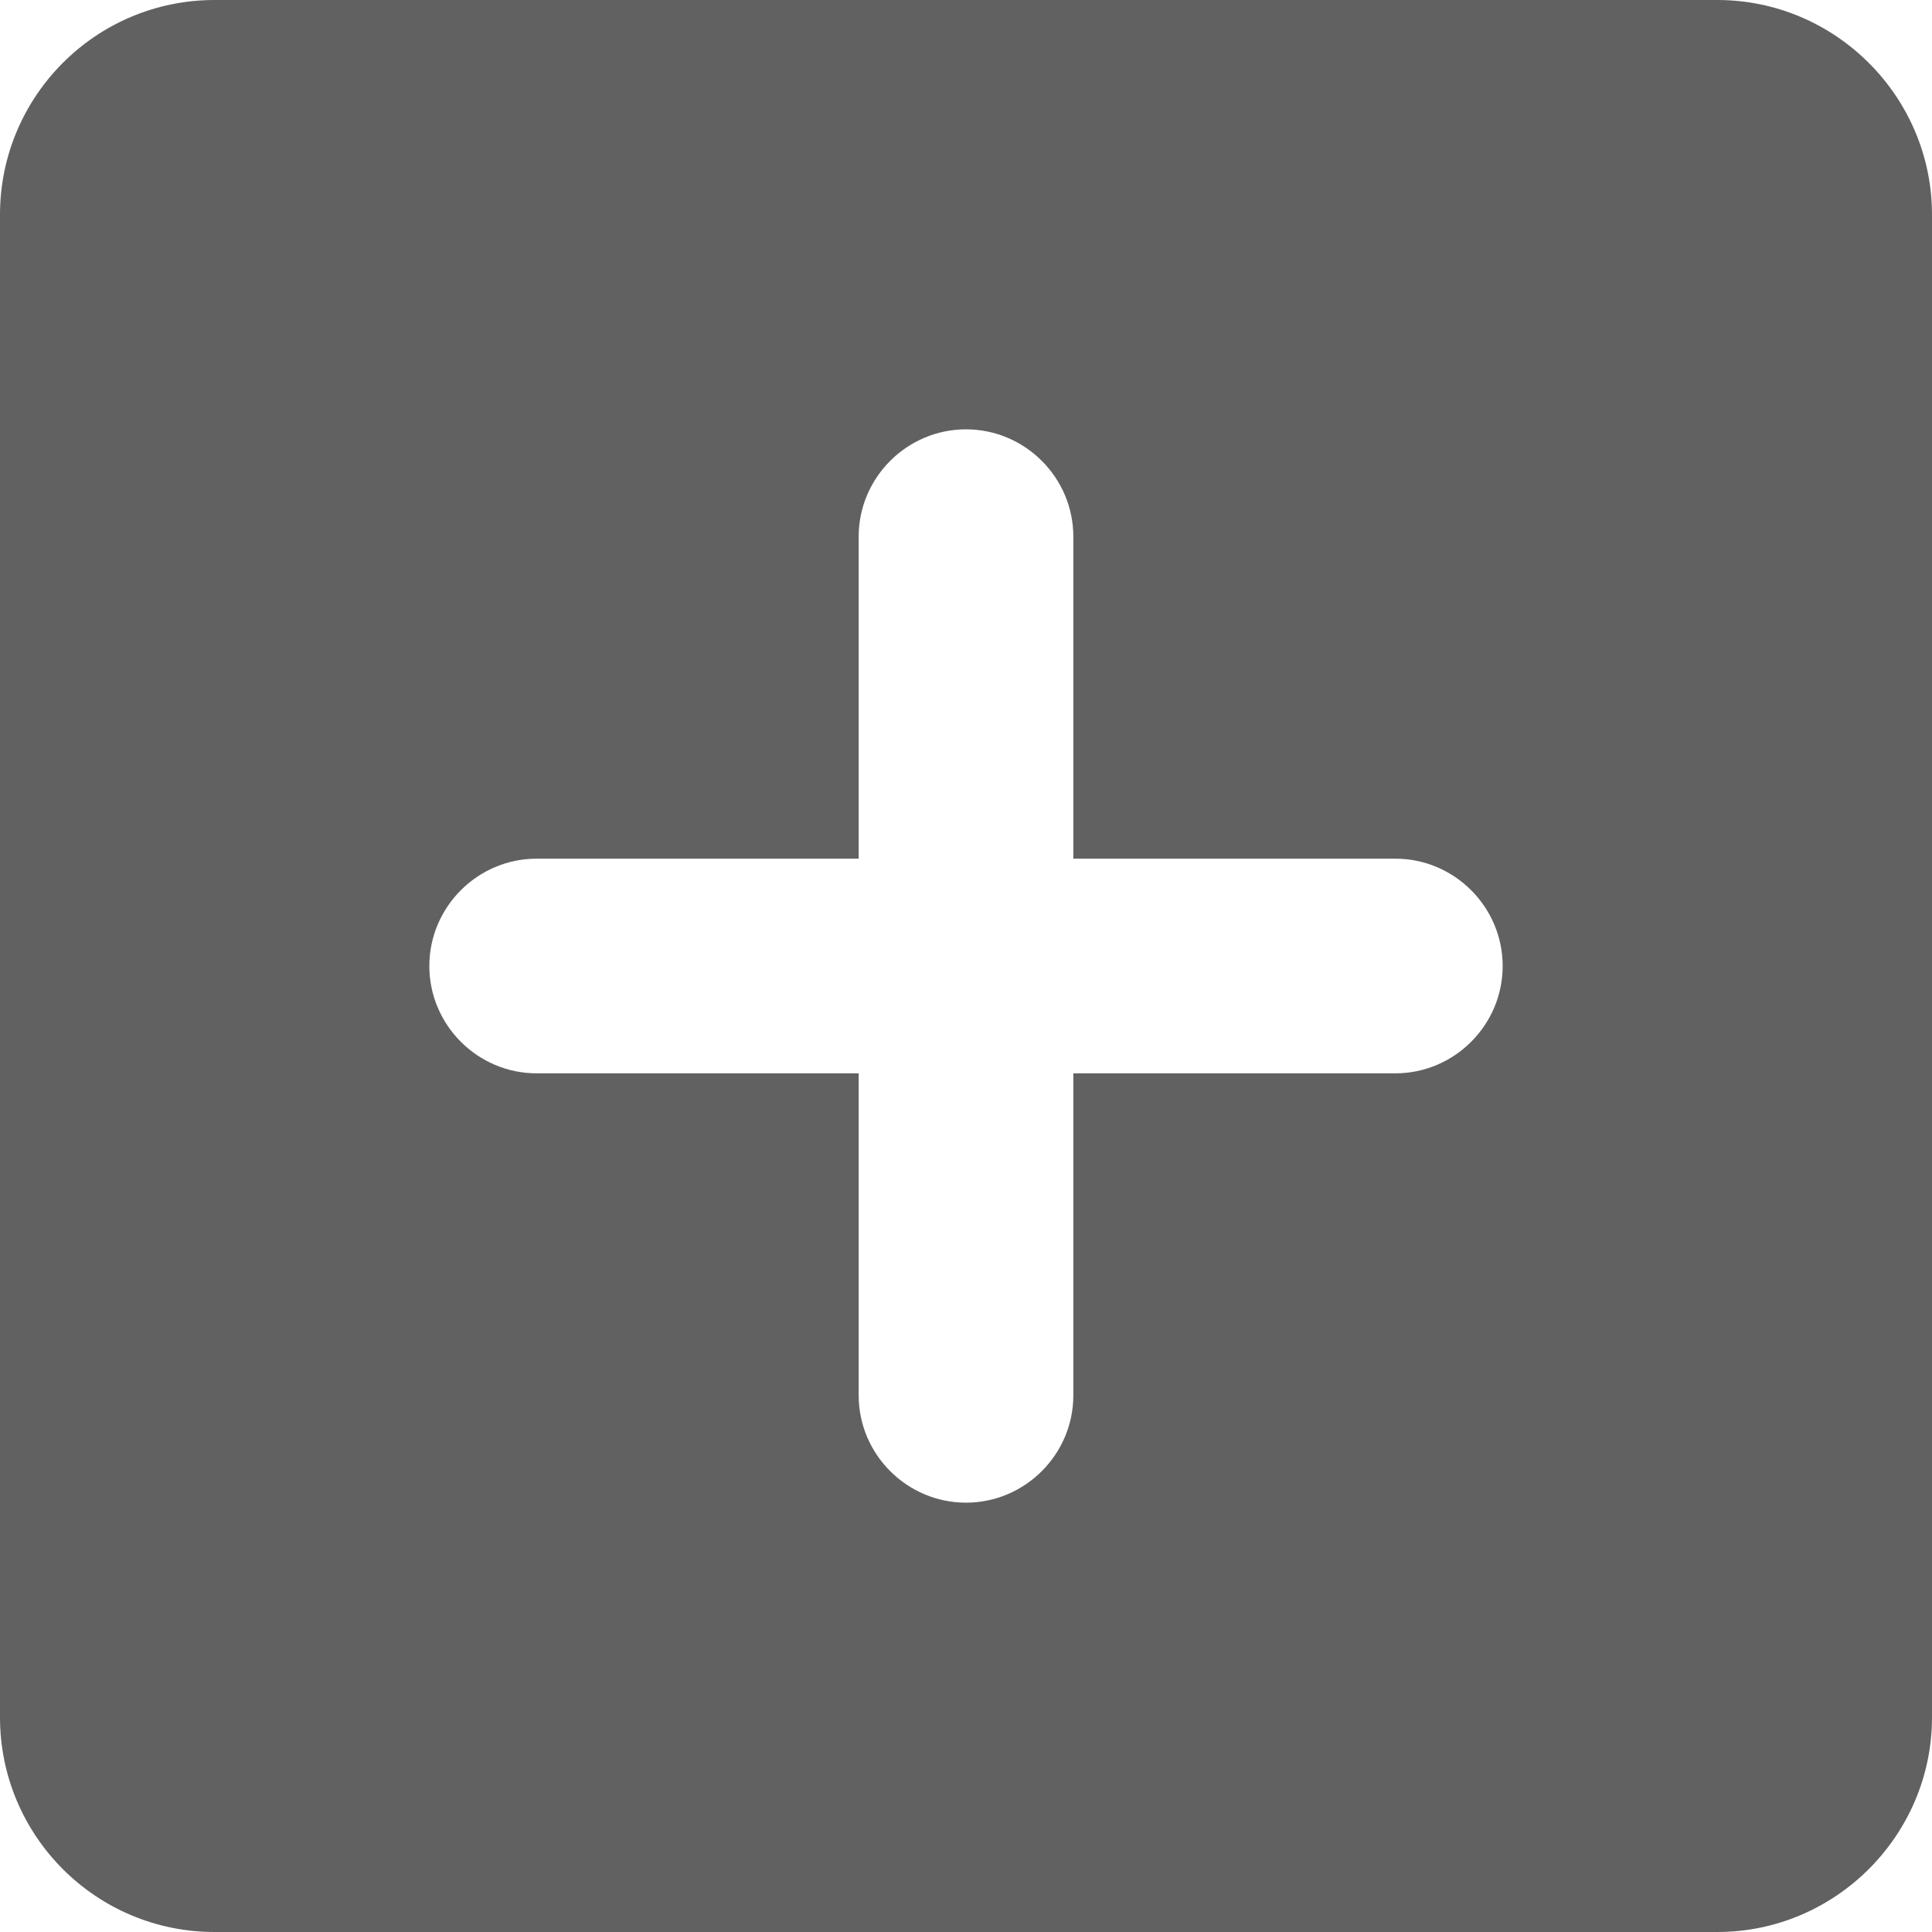 <svg width="18" height="18" viewBox="0 0 18 18" fill="none" xmlns="http://www.w3.org/2000/svg">
<path d="M16 0H2C0.89 0 0 0.9 0 2V16C0 17.1 0.89 18 2 18H16C17.1 18 18 17.1 18 16V2C18 0.9 17.1 0 16 0ZM13 10H10V13C10 13.55 9.55 14 9 14C8.45 14 8 13.55 8 13V10H5C4.45 10 4 9.55 4 9C4 8.45 4.45 8 5 8H8V5C8 4.45 8.45 4 9 4C9.55 4 10 4.45 10 5V8H13C13.55 8 14 8.45 14 9C14 9.55 13.55 10 13 10Z" fill="#616161"/>
</svg>
